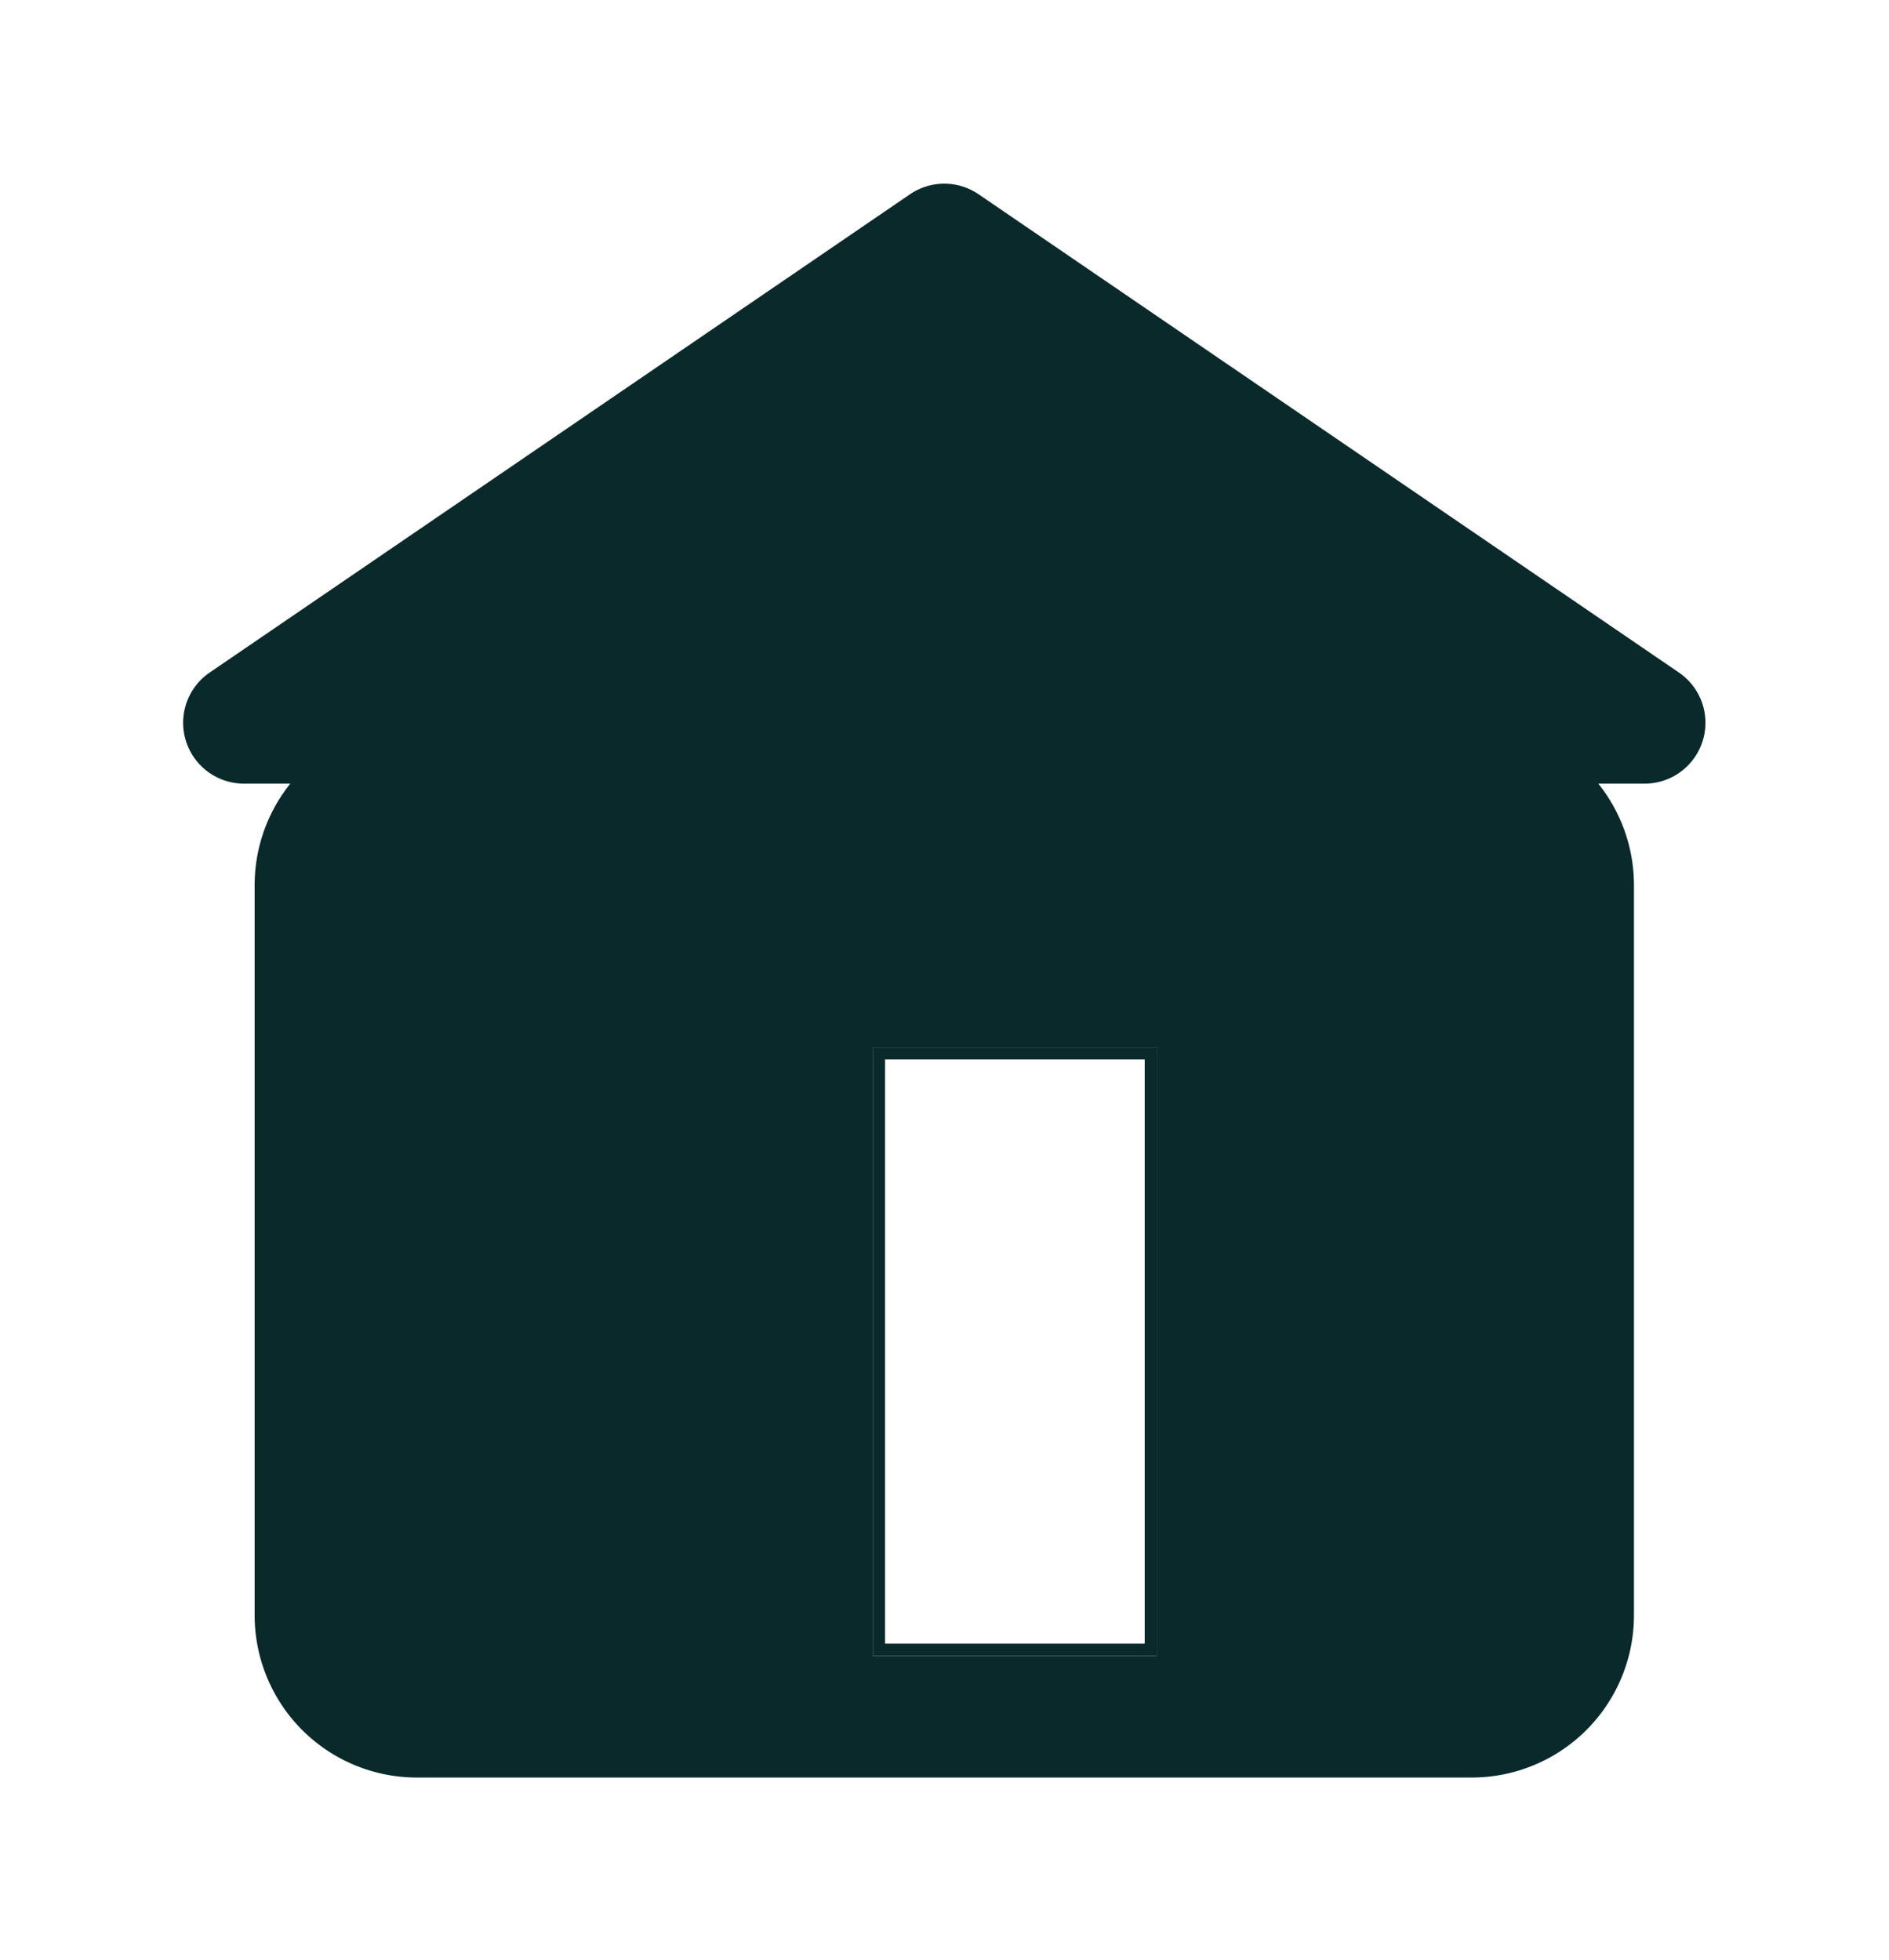<svg xmlns="http://www.w3.org/2000/svg" xmlns:xlink="http://www.w3.org/1999/xlink" width="46.564" height="48.317" viewBox="0 0 46.564 48.317">
  <defs>
    <style>
      .cls-1 {
        fill: #0a292b;
      }

      .cls-1, .cls-2 {
        stroke: #0a292b;
      }

      .cls-2 {
        fill: #fff;
        stroke-width: 0.3px;
      }

      .cls-3 {
        stroke: none;
      }

      .cls-4 {
        fill: none;
      }

      .cls-5 {
        filter: url(#Union_6);
      }
    </style>
    <filter id="Union_6" x="0" y="0" width="46.564" height="48.317" filterUnits="userSpaceOnUse">
      <feOffset dx="-3" dy="3" input="SourceAlpha"/>
      <feGaussianBlur stdDeviation="1.5" result="blur"/>
      <feFlood flood-color="#0a292b" flood-opacity="0.161"/>
      <feComposite operator="in" in2="blur"/>
      <feComposite in="SourceGraphic"/>
    </filter>
  </defs>
  <g id="home" transform="translate(-87.483 -400.183)">
    <g class="cls-5" transform="matrix(1, 0, 0, 1, 87.48, 400.18)">
      <path id="Union_6-2" data-name="Union 6" class="cls-1" d="M7.5,38.5A3.5,3.5,0,0,1,4,35V17a3.5,3.5,0,0,1,1.7-3H3.237a1,1,0,0,1-.563-1.826L19.936.385a1,1,0,0,1,1.128,0L38.326,12.174A1,1,0,0,1,37.762,14H35.3A3.5,3.5,0,0,1,37,17V35a3.5,3.5,0,0,1-3.5,3.5Z" transform="translate(5.78 1.82)"/>
    </g>
    <g id="Rectangle_49" data-name="Rectangle 49" class="cls-2" transform="translate(109 426)">
      <rect class="cls-3" width="7" height="15"/>
      <rect class="cls-4" x="0.15" y="0.15" width="6.7" height="14.7"/>
    </g>
  </g>
</svg>
